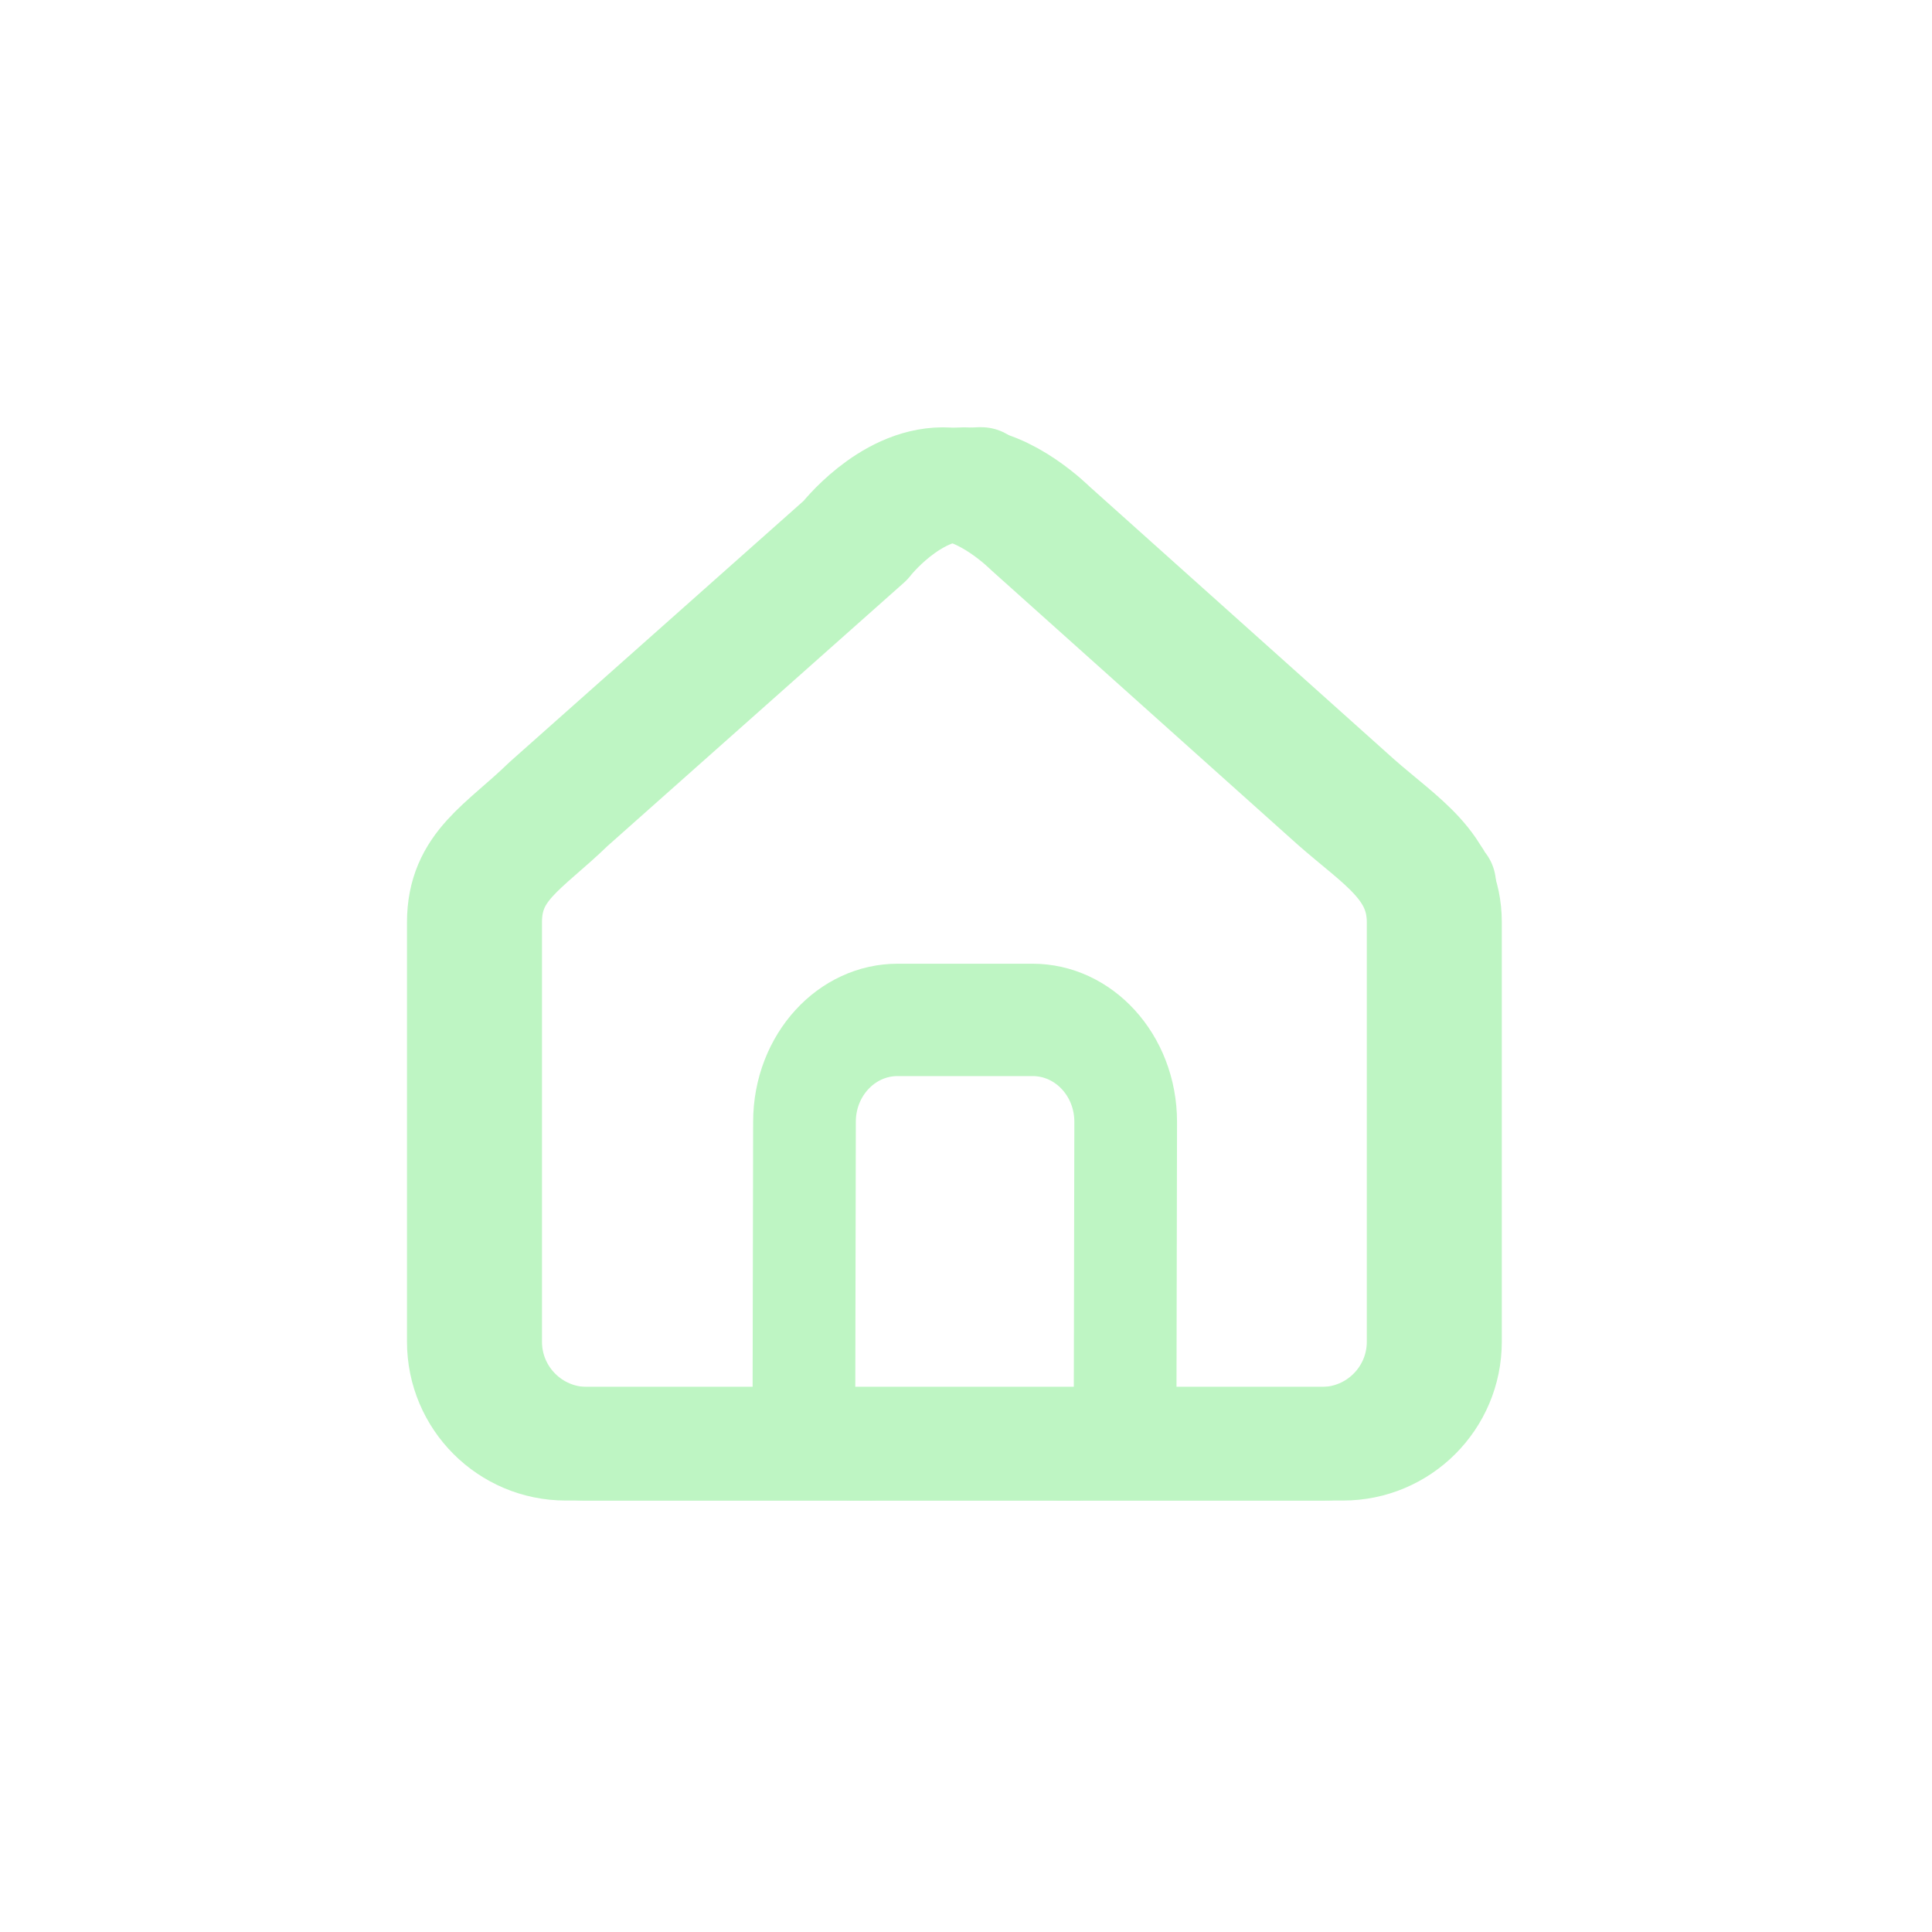 <svg xmlns="http://www.w3.org/2000/svg" viewBox="0 0 360 360" width="360" height="360" preserveAspectRatio="xMidYMid slice" style="width: 100%; height: 100%; transform: translate3d(0px, 0px, 0px);"><defs><clipPath id="__lottie_element_17"><rect width="360" height="360" x="0" y="0"></rect></clipPath><clipPath id="__lottie_element_19"><path d="M0,0 L830,0 L830,830 L0,830z"></path></clipPath></defs><g clip-path="url(#__lottie_element_17)"><g clip-path="url(#__lottie_element_19)" transform="matrix(0.432,0,0,0.432,0.55,0.55)" opacity="1" style="display: block;"><g transform="matrix(1,0,0,1,411,499)" opacity="1" style="display: block;"><path stroke-linecap="round" stroke-linejoin="round" fill-opacity="0" stroke="rgb(190,245,195)" stroke-opacity="1" stroke-width="49" d=" M211,-102.458 C211,-102.458 211,78.458 211,78.458 C211,102.759 191.301,122.458 167,122.458 C167,122.458 -159,122.458 -159,122.458 C-183.301,122.458 -203,102.759 -203,78.458 C-203,78.458 -203,-102.458 -203,-102.458 C-203,-126.759 -186,-134.75 -166.75,-153.458 C-166.75,-153.458 -38.722,-267.191 -38.722,-267.191 C-38.722,-267.191 -20.044,-291.39 3.639,-291.452 C22,-291.5 41,-272.458 41,-272.458 C41,-272.458 172.75,-154.458 172.75,-154.458 C192.25,-137.25 211,-126.759 211,-102.458z"></path></g><g transform="matrix(1,0,0,1,380,499)" opacity="1" style="display: block;"><path stroke-linecap="round" stroke-linejoin="round" fill-opacity="0" stroke="rgb(190,245,195)" stroke-opacity="1" stroke-width="49" d=" M232.774,-102.458 C232.774,-102.458 232.774,78.458 232.774,78.458 C232.774,102.759 213.075,122.458 188.774,122.458 C188.774,122.458 -137.226,122.458 -137.226,122.458 C-161.527,122.458 -181.226,102.759 -181.226,78.458 C-181.226,78.458 -181.226,-102.458 -181.226,-102.458 C-181.226,-126.759 -164.226,-134.75 -144.976,-153.458 C-144.976,-153.458 -16.948,-267.191 -16.948,-267.191 C-16.948,-267.191 1.73,-291.39 25.413,-291.452 C43.774,-291.5 62.774,-272.458 62.774,-272.458 C62.774,-272.458 194.524,-154.458 194.524,-154.458 C214.024,-137.25 232.774,-126.759 232.774,-102.458z"></path></g><g transform="matrix(1.03,0,0,1.127,415,527.5)" opacity="1" style="display: block;"><path stroke-linecap="butt" stroke-linejoin="miter" fill-opacity="0" stroke-miterlimit="4" stroke="rgb(190,245,195)" stroke-opacity="1" stroke-width="43" d=" M67.255,-39.845 C67.255,-39.845 67.024,65.581 67.024,65.581 C67.024,87.12 49.723,83.282 28.184,83.282 C28.184,83.282 -28.326,83.282 -28.326,83.282 C-49.865,83.282 -67.486,87.12 -67.486,65.581 C-67.486,65.581 -67.255,-39.845 -67.255,-39.845 C-67.255,-61.384 -49.794,-78.845 -28.255,-78.845 C-28.255,-78.845 28.255,-78.845 28.255,-78.845 C49.794,-78.845 67.255,-61.384 67.255,-39.845z"></path></g><g transform="matrix(1,0,0,1,415,415)" opacity="1" style="display: block;"><g opacity="1" transform="matrix(1,0,0,1,0,0)"><path fill="rgb(19,72,53)" fill-opacity="1" d=" M7,-210 C7,-210 6,-210 6,-210 C6,-210 207,-35 207,-35 C207,-35 206,172 206,172 C206,172 206,172 206,172 C206,172 205,-38 205,-38 C205,-38 7,-210 7,-210z"></path><path stroke-linecap="round" stroke-linejoin="round" fill-opacity="0" stroke="rgb(190,245,195)" stroke-opacity="1" stroke-width="44" d=" M7,-210 C7,-210 6,-210 6,-210 C6,-210 207,-35 207,-35 C207,-35 206,172 206,172 C206,172 206,172 206,172 C206,172 205,-38 205,-38 C205,-38 7,-210 7,-210z"></path></g></g></g></g></svg>